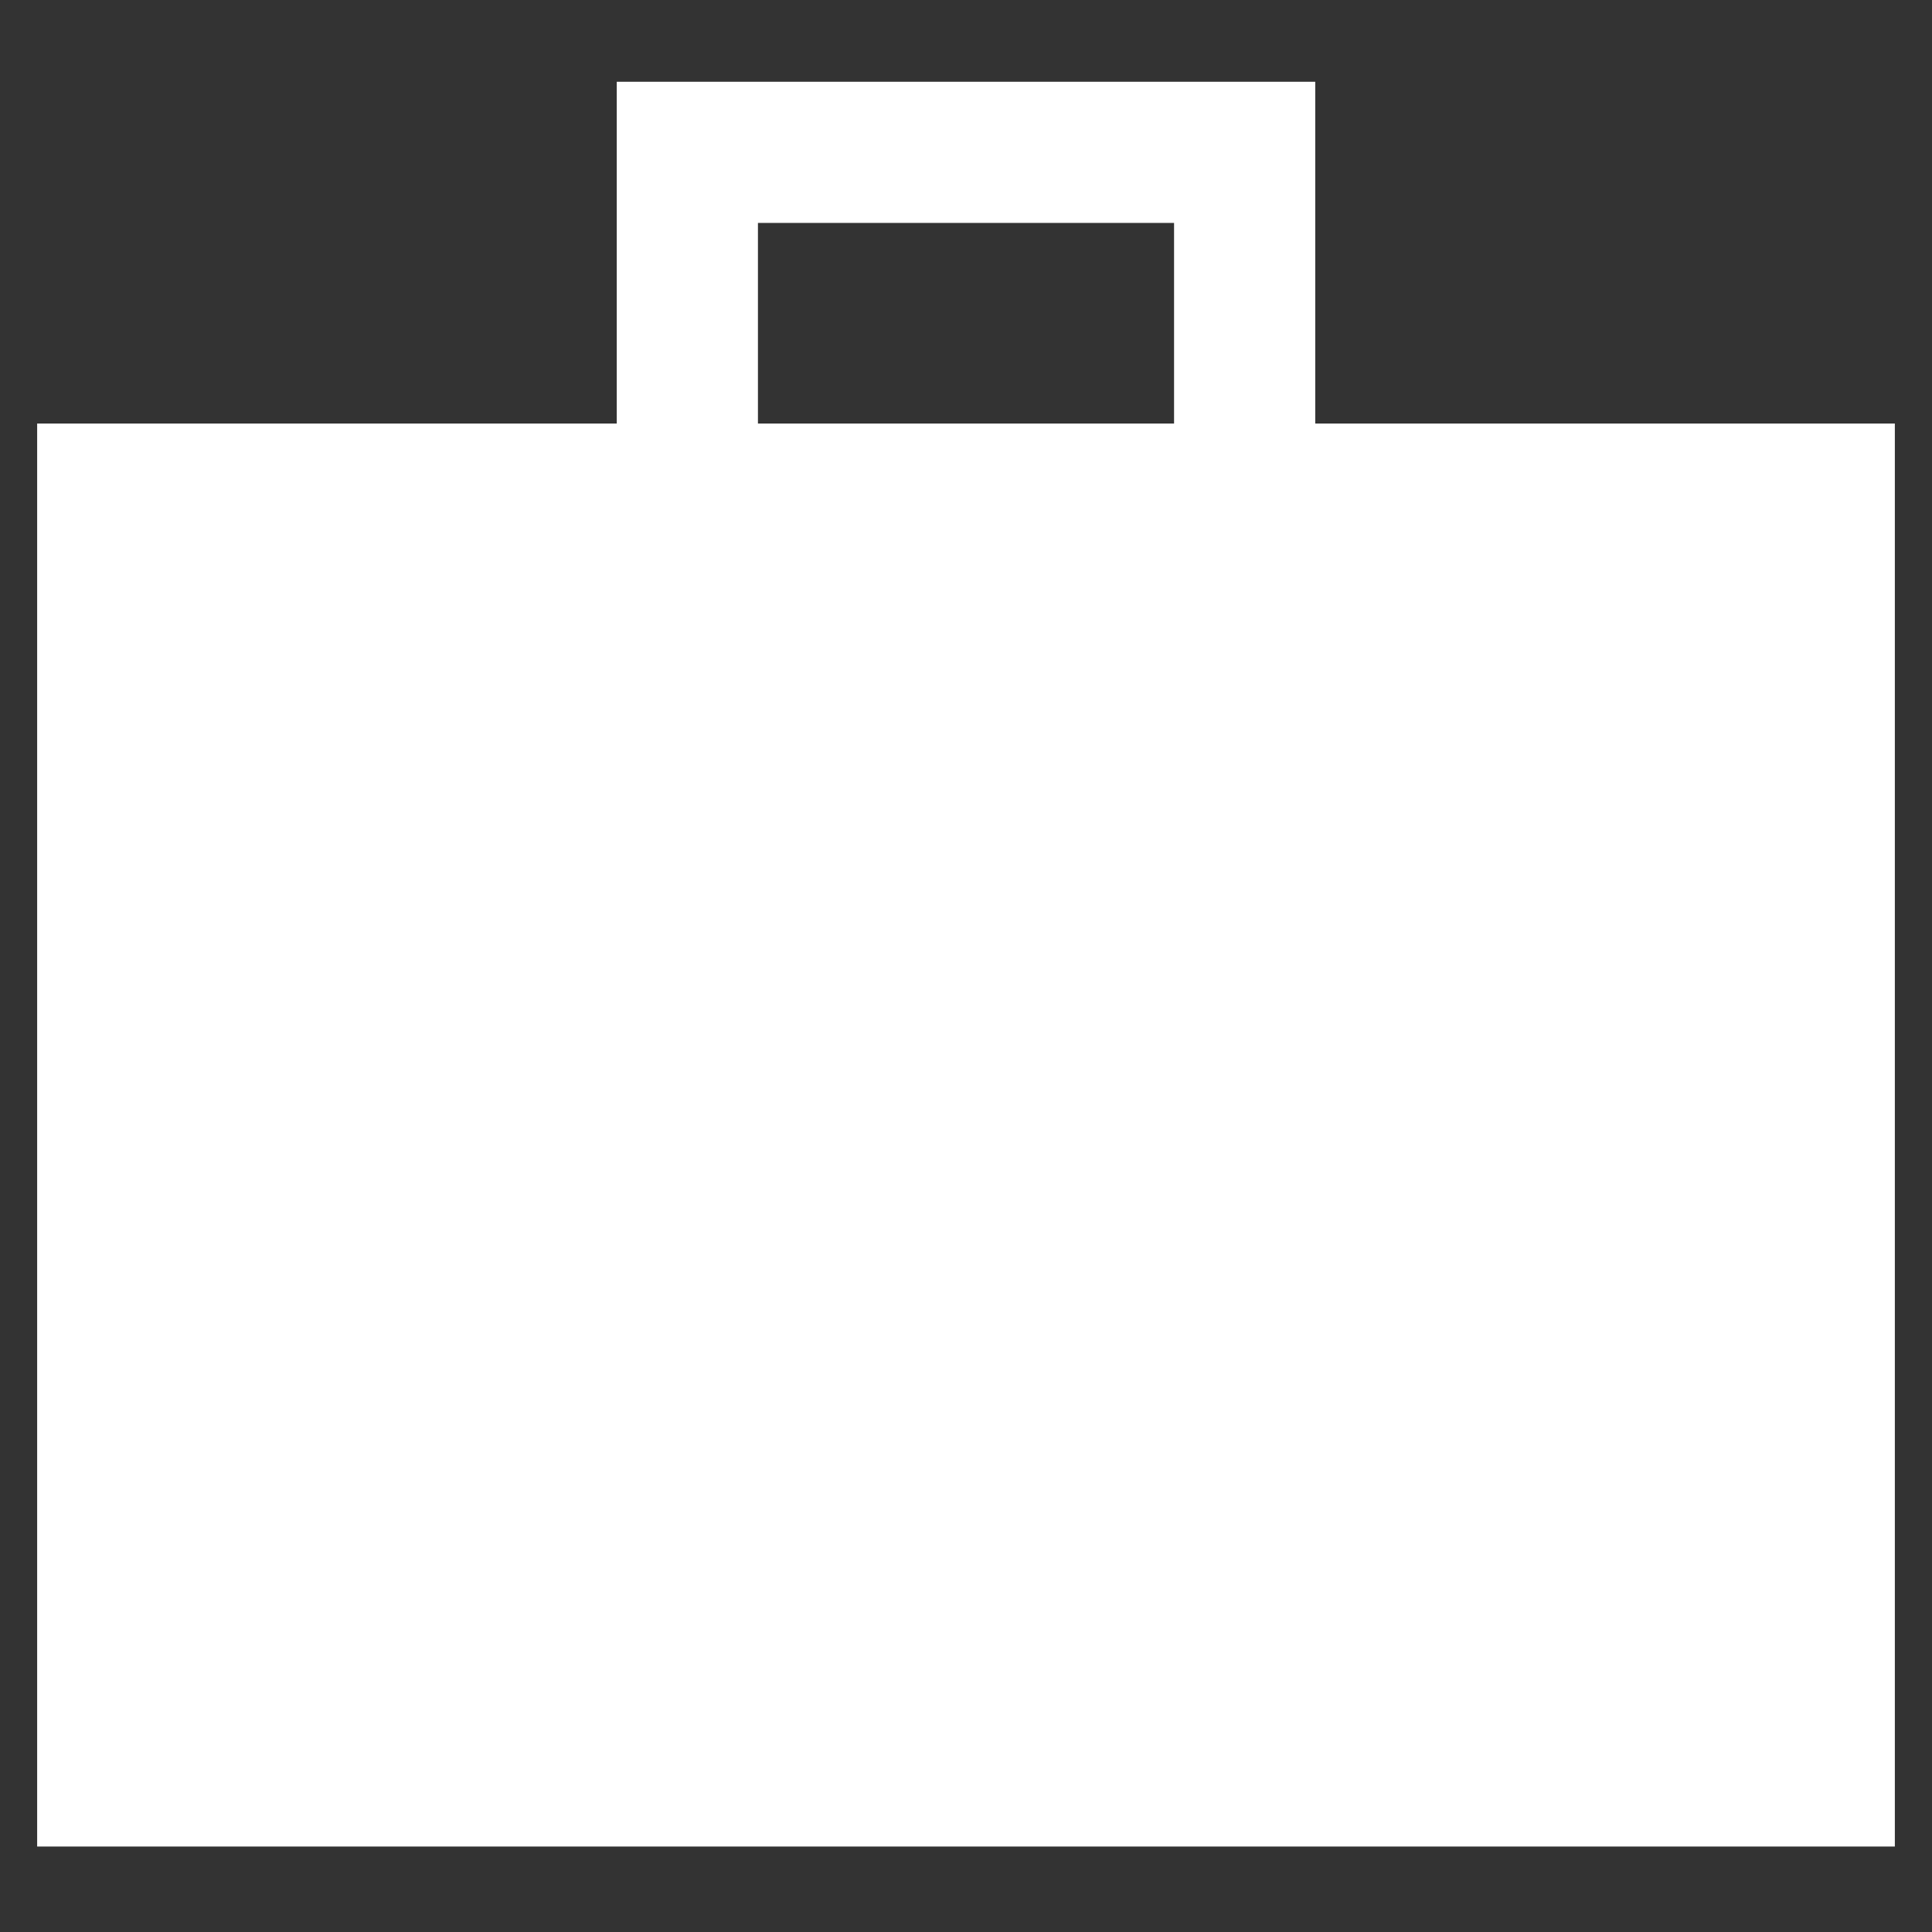 <?xml version="1.0" encoding="UTF-8"?><svg id="Layer_1" xmlns="http://www.w3.org/2000/svg" viewBox="0 0 52 52"><rect x="0" y="0" width="52" height="52" fill="#333333" stroke="none"/><defs><style>.cls-1{fill:#fff;}</style></defs><path class="cls-1" d="M1,49.8V11.4h15.6V2.2h18.8V11.4h15.6V49.7H1v.1ZM20.4,11.4h11.2V6h-11.2v5.4Z"/></svg>